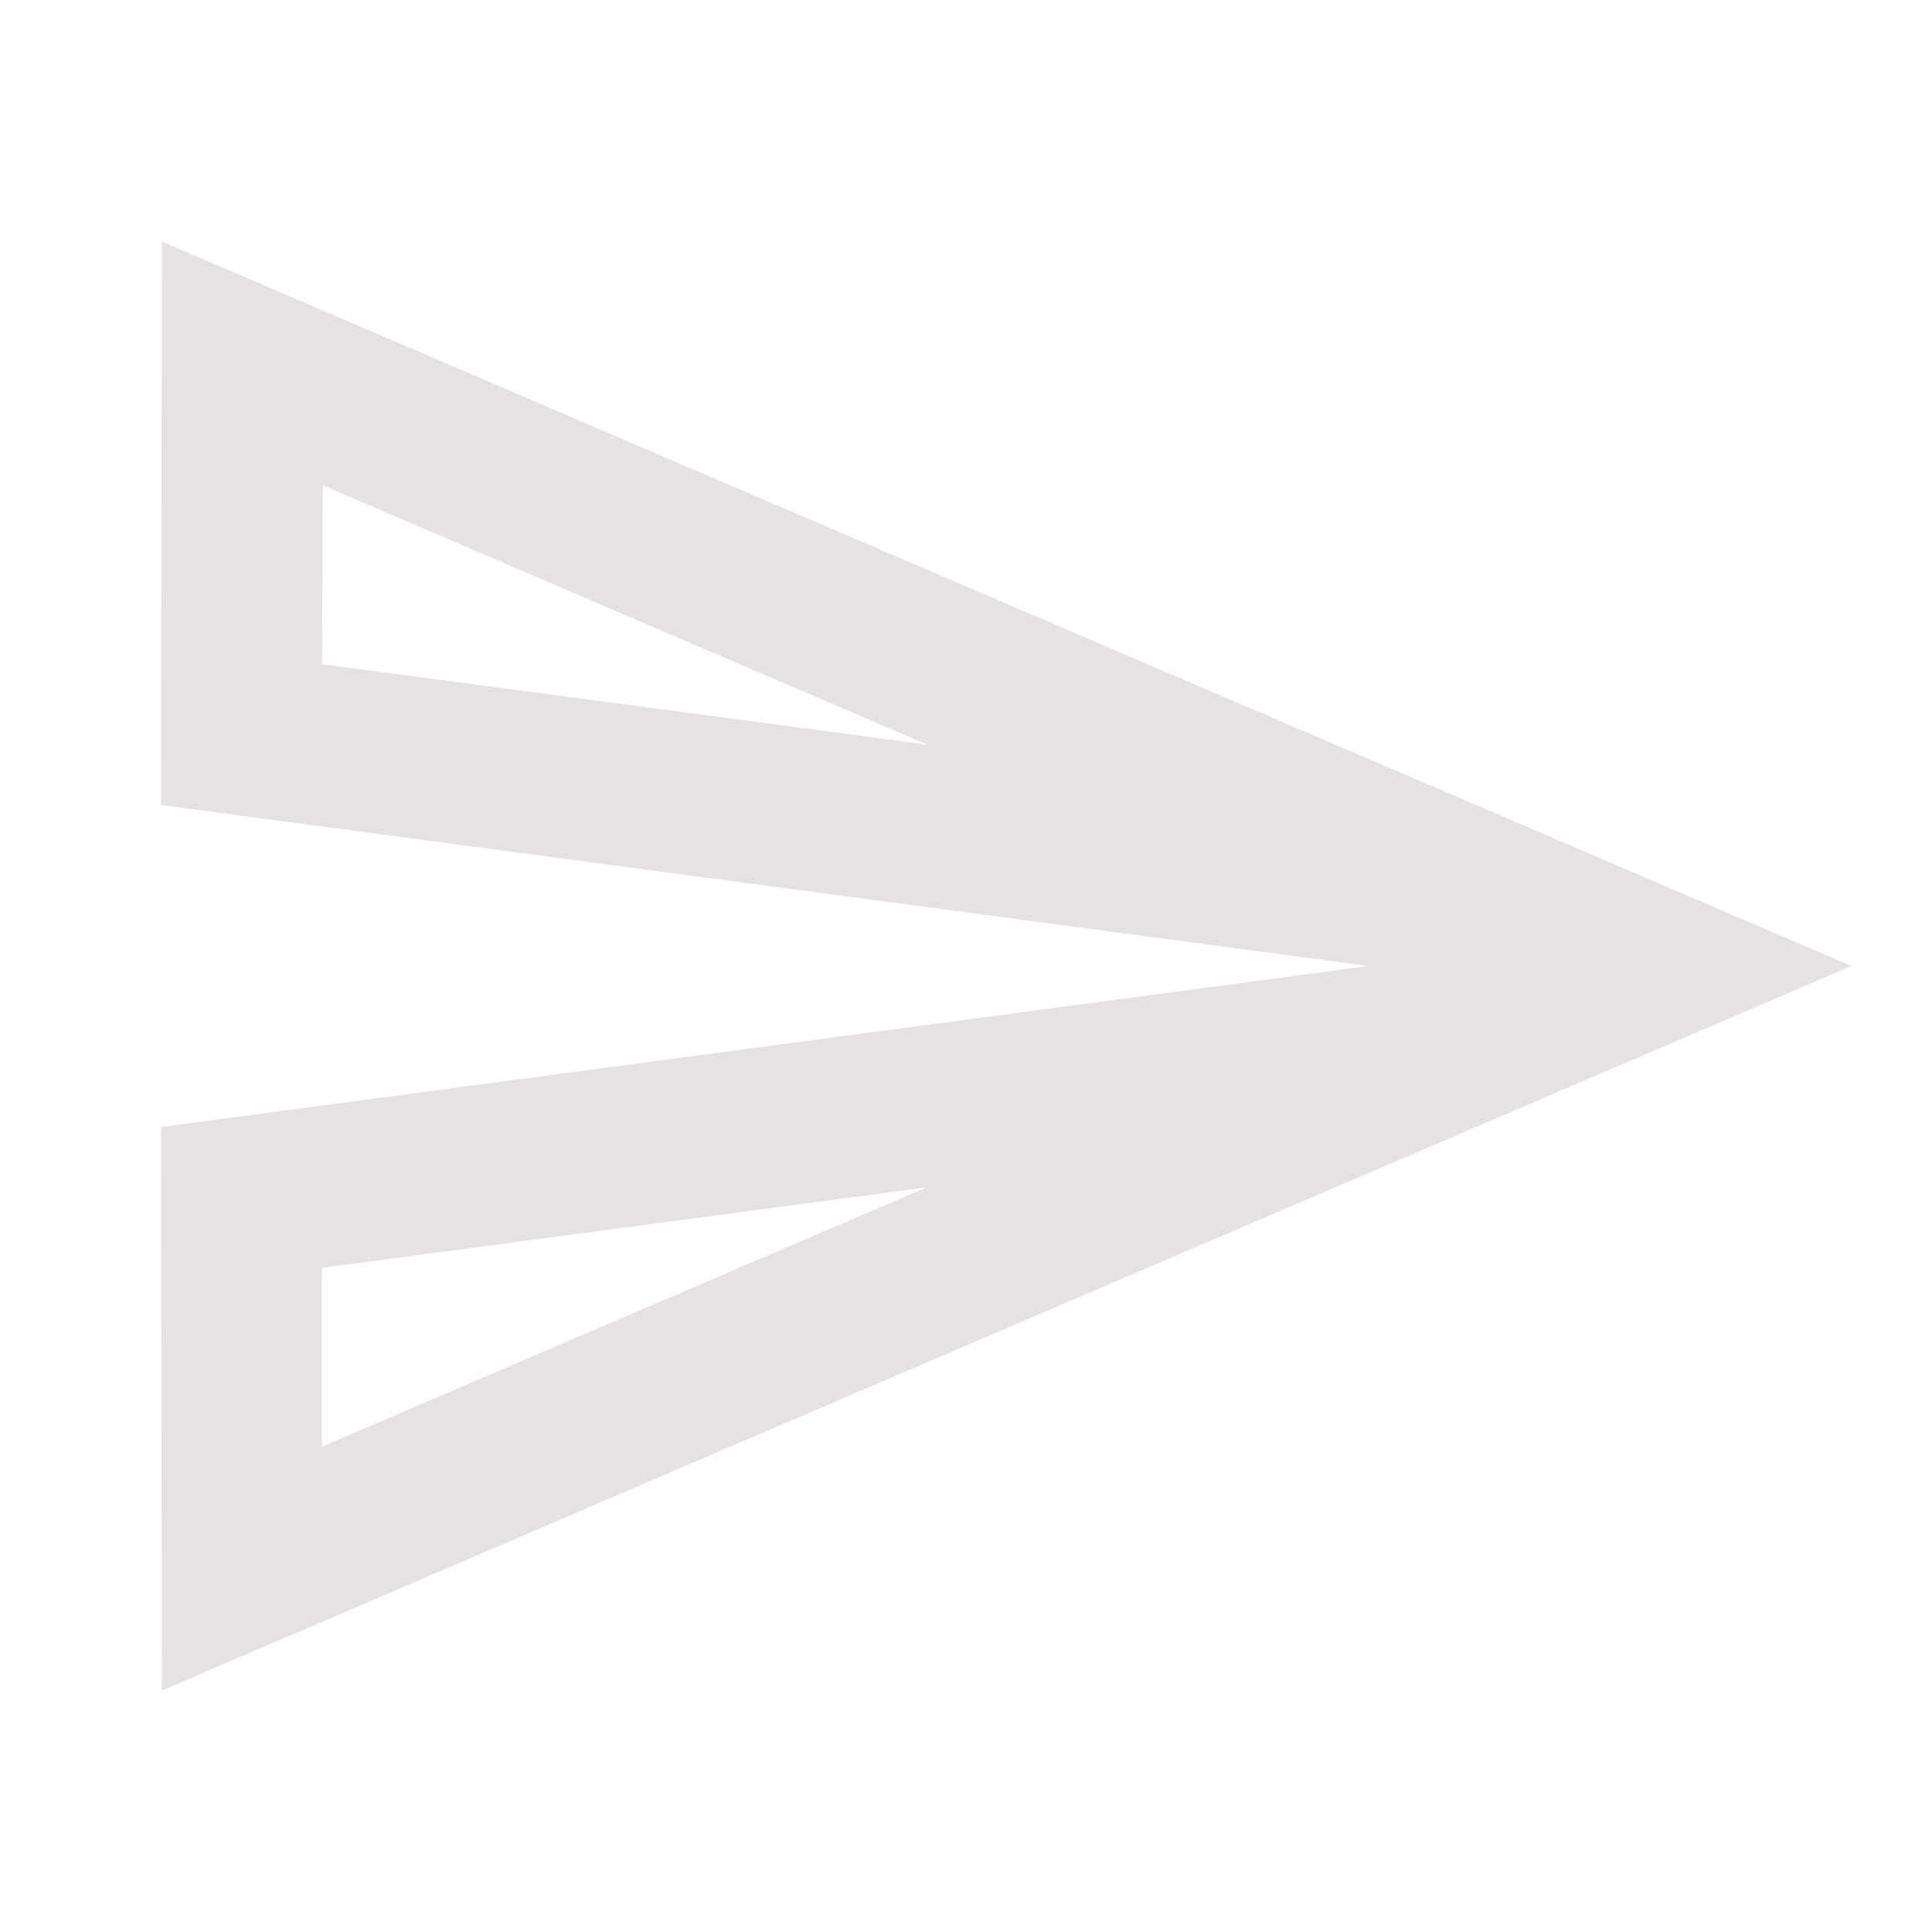 <svg width="24" height="24" viewBox="0 0 24 24" fill="none" xmlns="http://www.w3.org/2000/svg">
<g id="send" clip-path="url(#clip0_9970_6451)">
<path id="Vector" d="M4.01 6.03L11.52 9.25L4 8.25L4.01 6.03ZM11.51 14.75L4 17.97V15.75L11.51 14.75ZM2.01 3L2 10L17 12L2 14L2.01 21L23 12L2.01 3Z" fill="#E6E1E5"/>
</g>
<defs>
<clipPath id="clip0_9970_6451">
<rect width="24" height="24" fill="white"/>
</clipPath>
</defs>
</svg>
